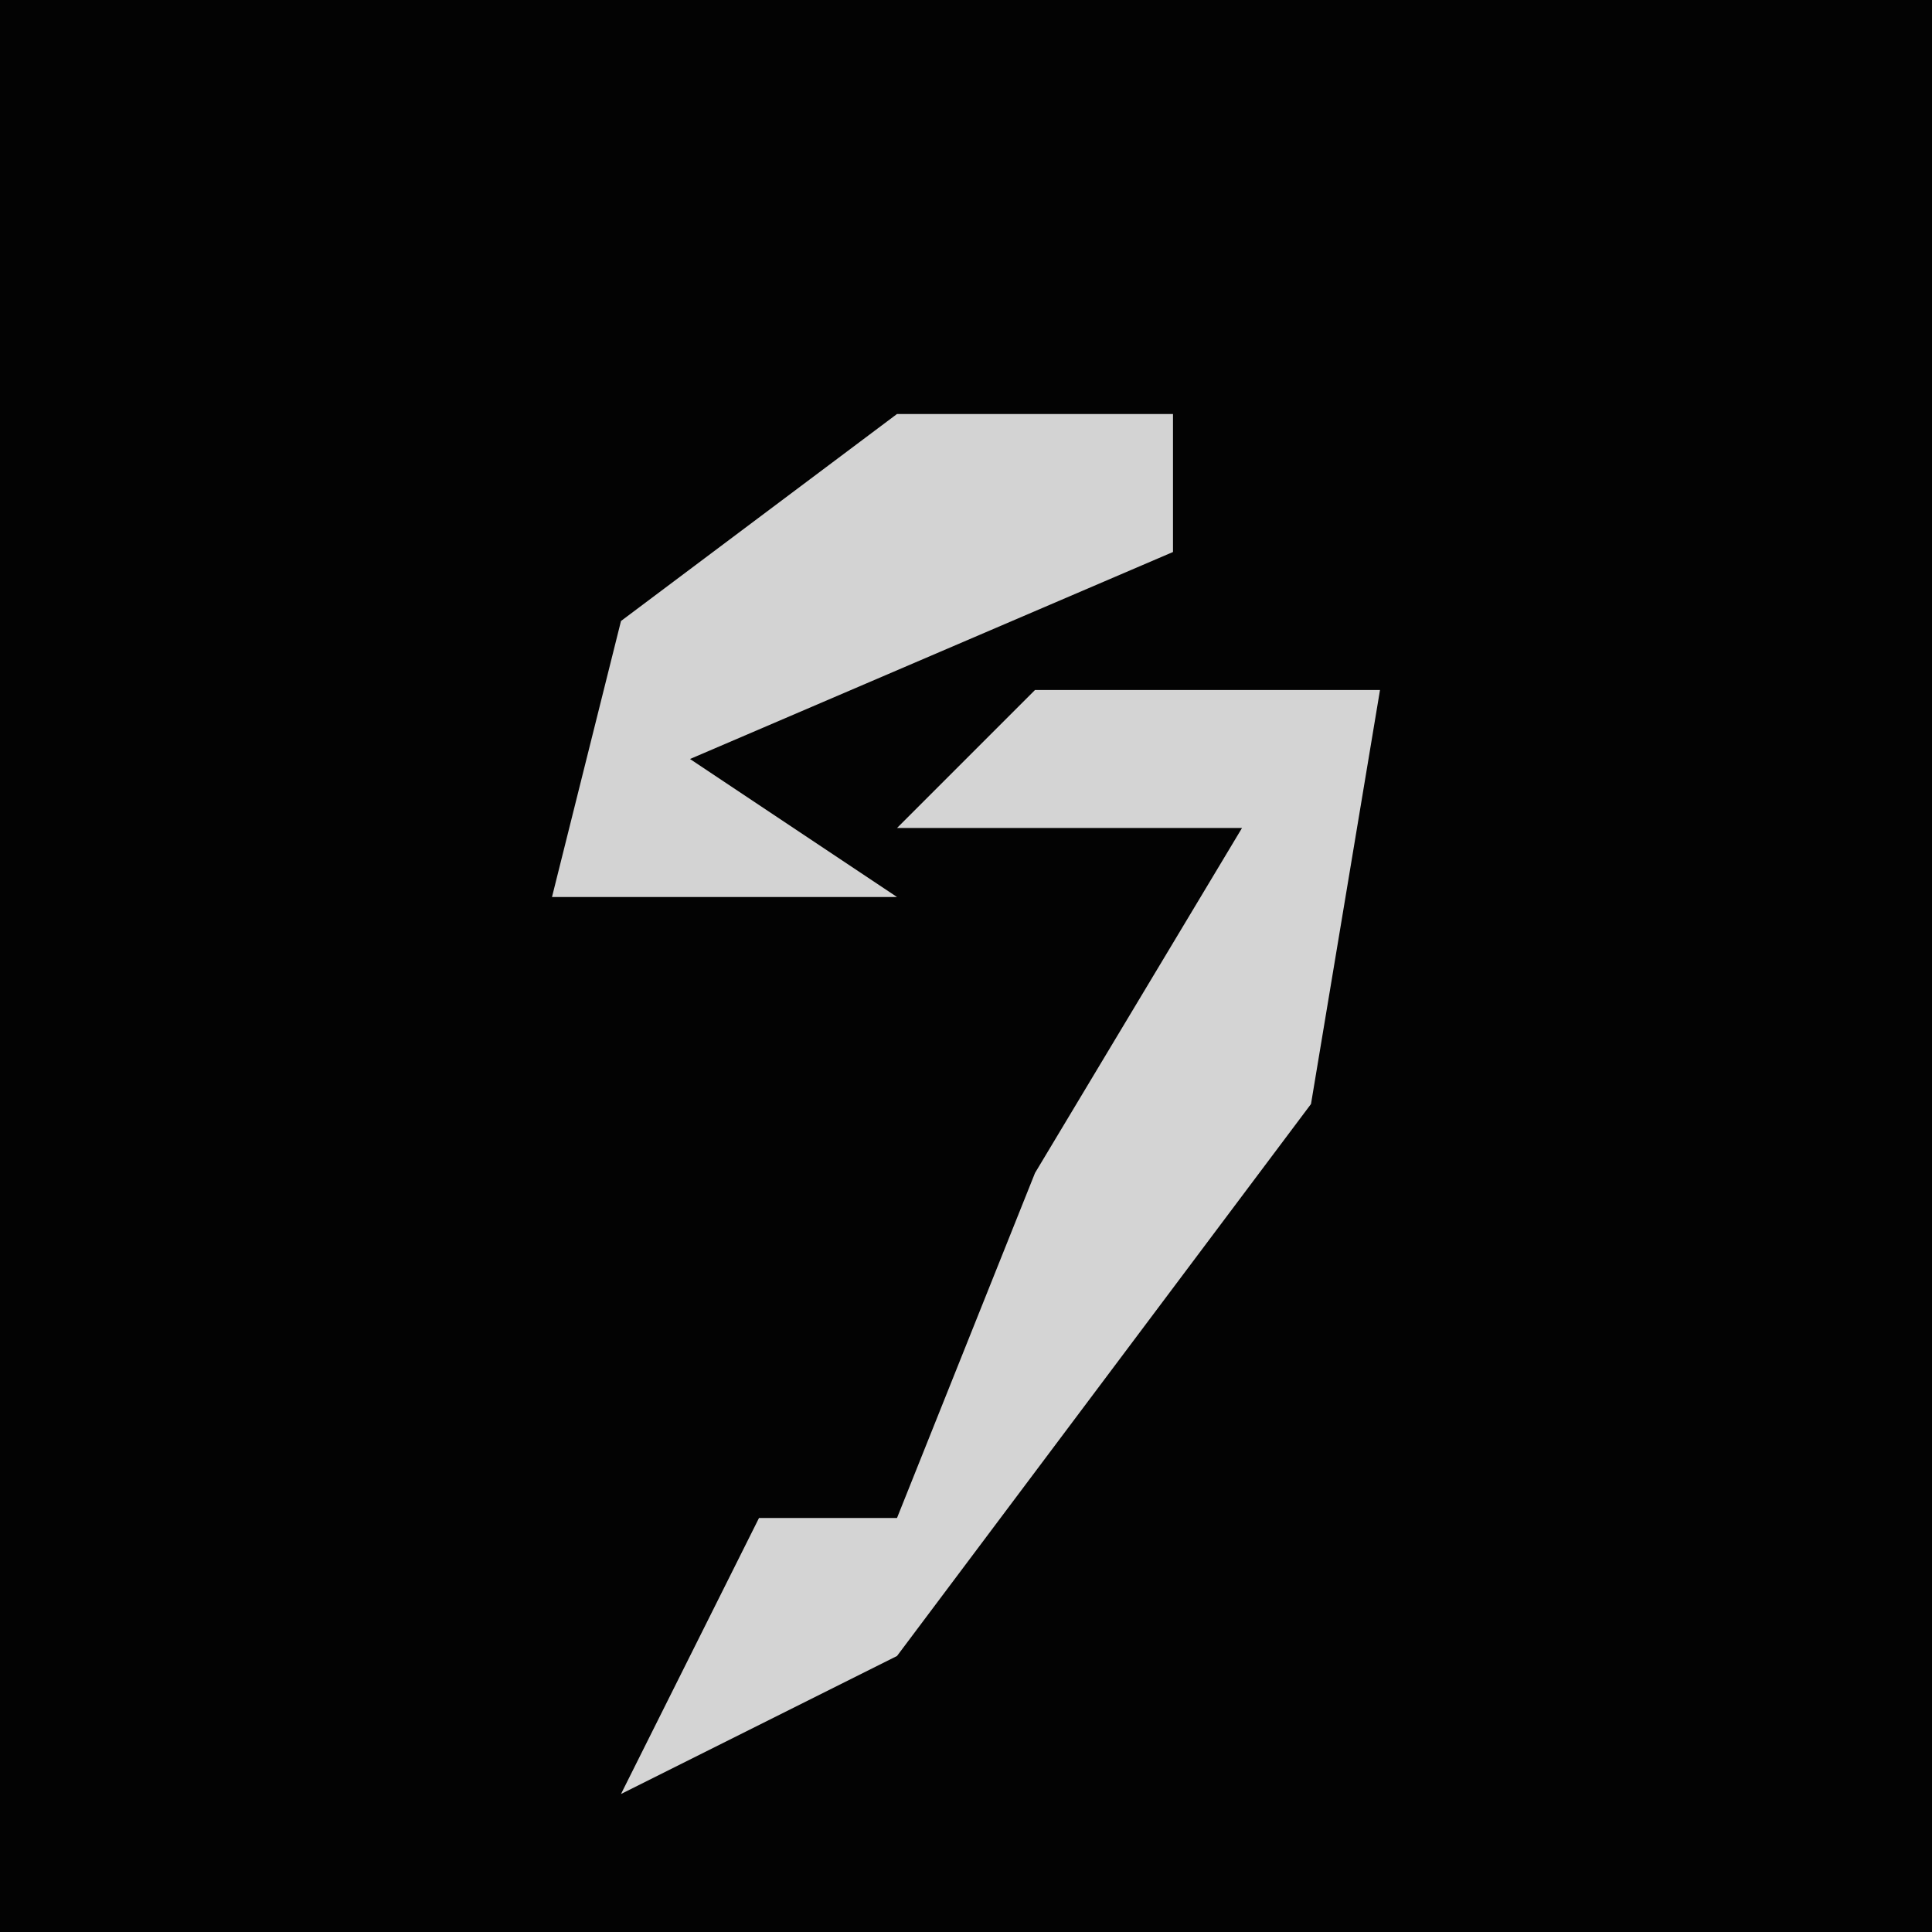 <?xml version="1.0" encoding="UTF-8"?>
<svg version="1.1" xmlns="http://www.w3.org/2000/svg" width="28" height="28">
<path d="M0,0 L28,0 L28,28 L0,28 Z " fill="#030303" transform="translate(0,0)"/>
<path d="M0,0 L5,0 L4,6 L-2,14 L-6,16 L-4,12 L-2,12 L0,7 L3,2 L-2,2 Z " fill="#D4D4D4" transform="translate(15,10)"/>
<path d="M0,0 L4,0 L4,2 L-3,5 L0,7 L-5,7 L-4,3 Z " fill="#D3D3D3" transform="translate(13,6)"/>
</svg>
